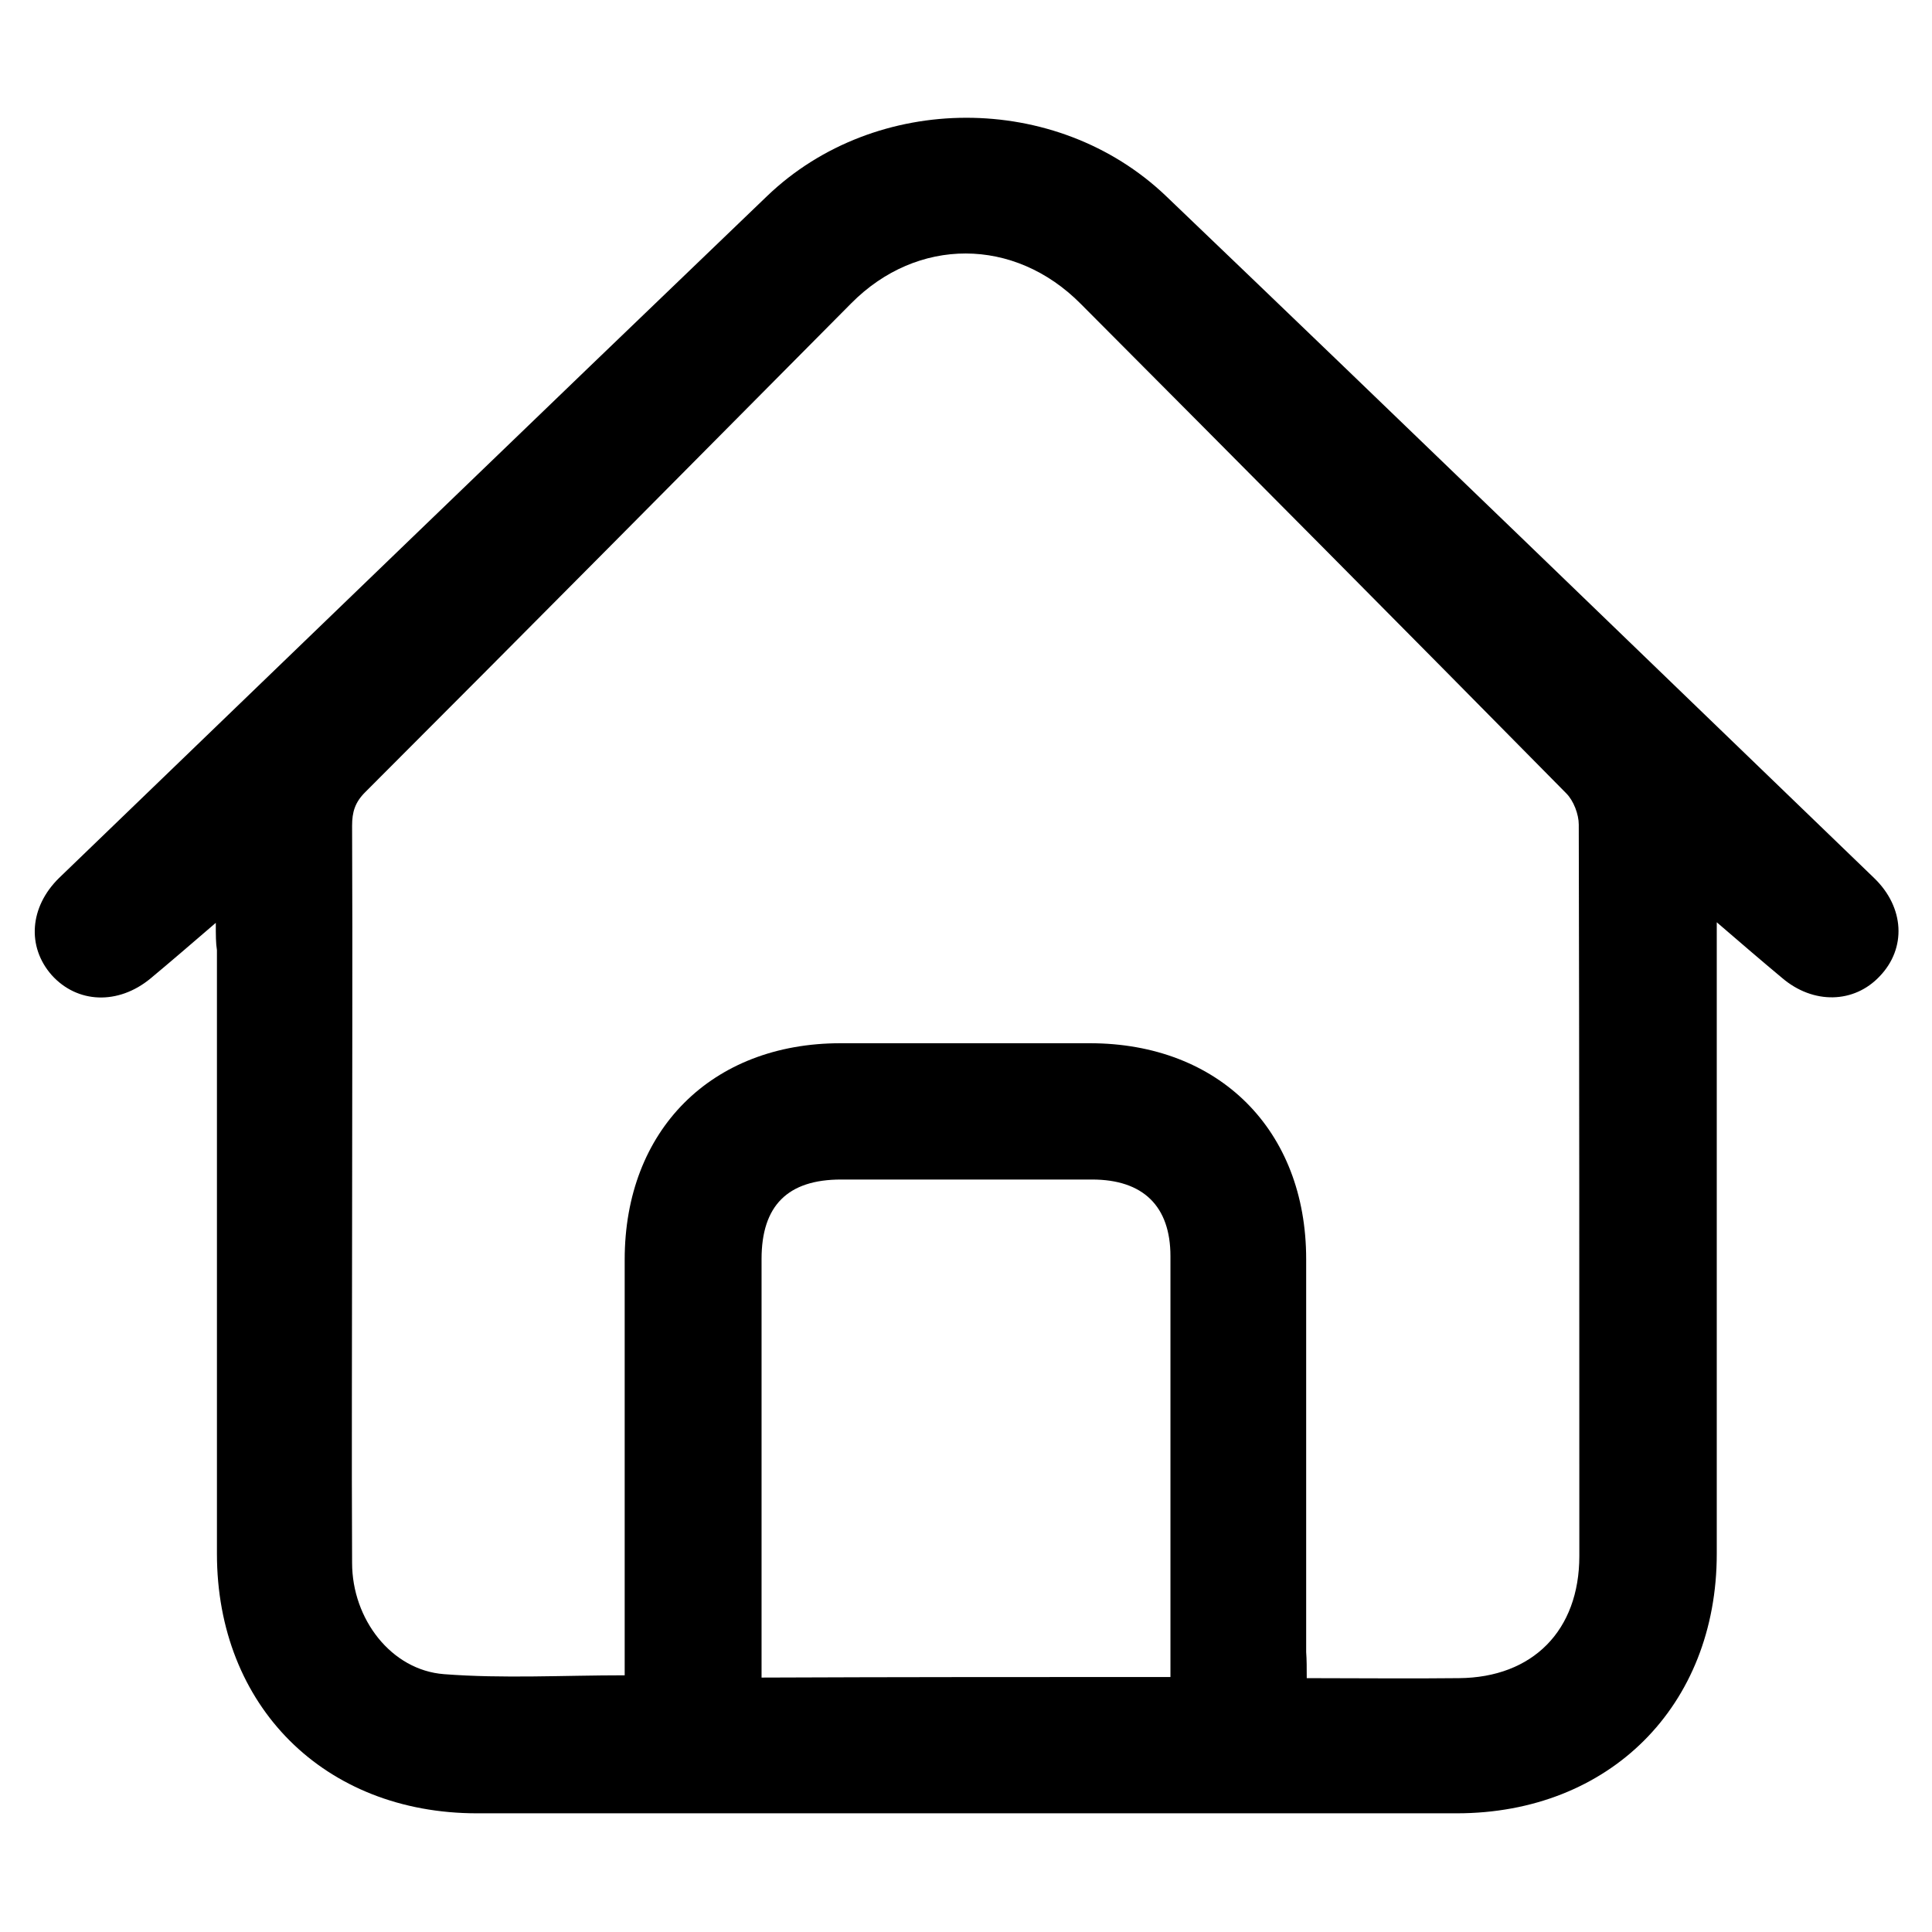 <?xml version="1.0" encoding="utf-8"?>
<!-- Generator: Adobe Illustrator 24.0.2, SVG Export Plug-In . SVG Version: 6.00 Build 0)  -->
<svg version="1.1" id="Слой_1" xmlns="http://www.w3.org/2000/svg" xmlns:xlink="http://www.w3.org/1999/xlink" x="0px"
     y="0px"
     viewBox="0 0 340.2 340.2" style="enable-background:new 0 0 340.2 340.2;" xml:space="preserve">
<g>
	<path d="M38,162.5c-4.3,3.7-7.9,6.8-11.5,9.8c-5.7,4.7-12.9,4.4-17.4-0.6c-4.4-5-3.9-12,1.3-17.1c41.5-40,83-80.1,124.7-120.1
		c19.1-18.3,50.9-18.4,70.2,0c41.7,39.9,83.1,80,124.7,120.1c5.4,5.2,5.7,12.4,1,17.3c-4.5,4.8-11.7,5-17.2,0.3
		c-3.6-3-7.2-6.1-11.5-9.8c0,2,0,3.3,0,4.5c0,35.6,0,71.1,0,106.7c0,26.8-18.9,45.7-45.8,45.7c-57.5,0-115,0-172.5,0
		c-26.9,0-45.8-18.9-45.8-45.7c0-35.4,0-70.9,0-106.3C38,166.1,38,164.7,38,162.5z M230.1,295.5c9.4,0,18.1,0.1,26.8,0
		c13-0.1,21.2-8.4,21.2-21.5c0-42.9,0-85.8-0.1-128.8c0-1.8-0.9-4.2-2.2-5.5c-28.4-28.8-56.9-57.5-85.5-86.2
		c-11.7-11.8-28.8-11.8-40.4-0.1c-28.5,28.7-57,57.5-85.6,86.1c-1.8,1.8-2.3,3.5-2.3,5.9c0.1,23.6,0,47.2,0,70.7
		c0,19.7-0.1,39.4,0,59.1c0,9.9,6.9,18.9,16.2,19.6c10.4,0.8,20.9,0.2,31.8,0.2c0-1.4,0-2.7,0-4c0-23.1,0-46.2,0-69.2
		c0-22.8,15.3-38.1,38-38.1c14.6,0,29.3,0,43.9,0c22.8,0,38.1,15.3,38.1,38c0,23.1,0,46.2,0,69.2
		C230.1,292.3,230.1,293.7,230.1,295.5z M206.1,295.3c0-1.4,0-2.6,0-3.8c0-23.4,0-46.9,0-70.3c0-8.8-4.8-13.5-13.8-13.5
		c-14.7,0-29.5,0-44.2,0c-9.4,0-14,4.6-14,14c0,23.2,0,46.4,0,69.6c0,1.3,0,2.7,0,4.1C158.3,295.3,182,295.3,206.1,295.3z"/>
</g>
</svg>
